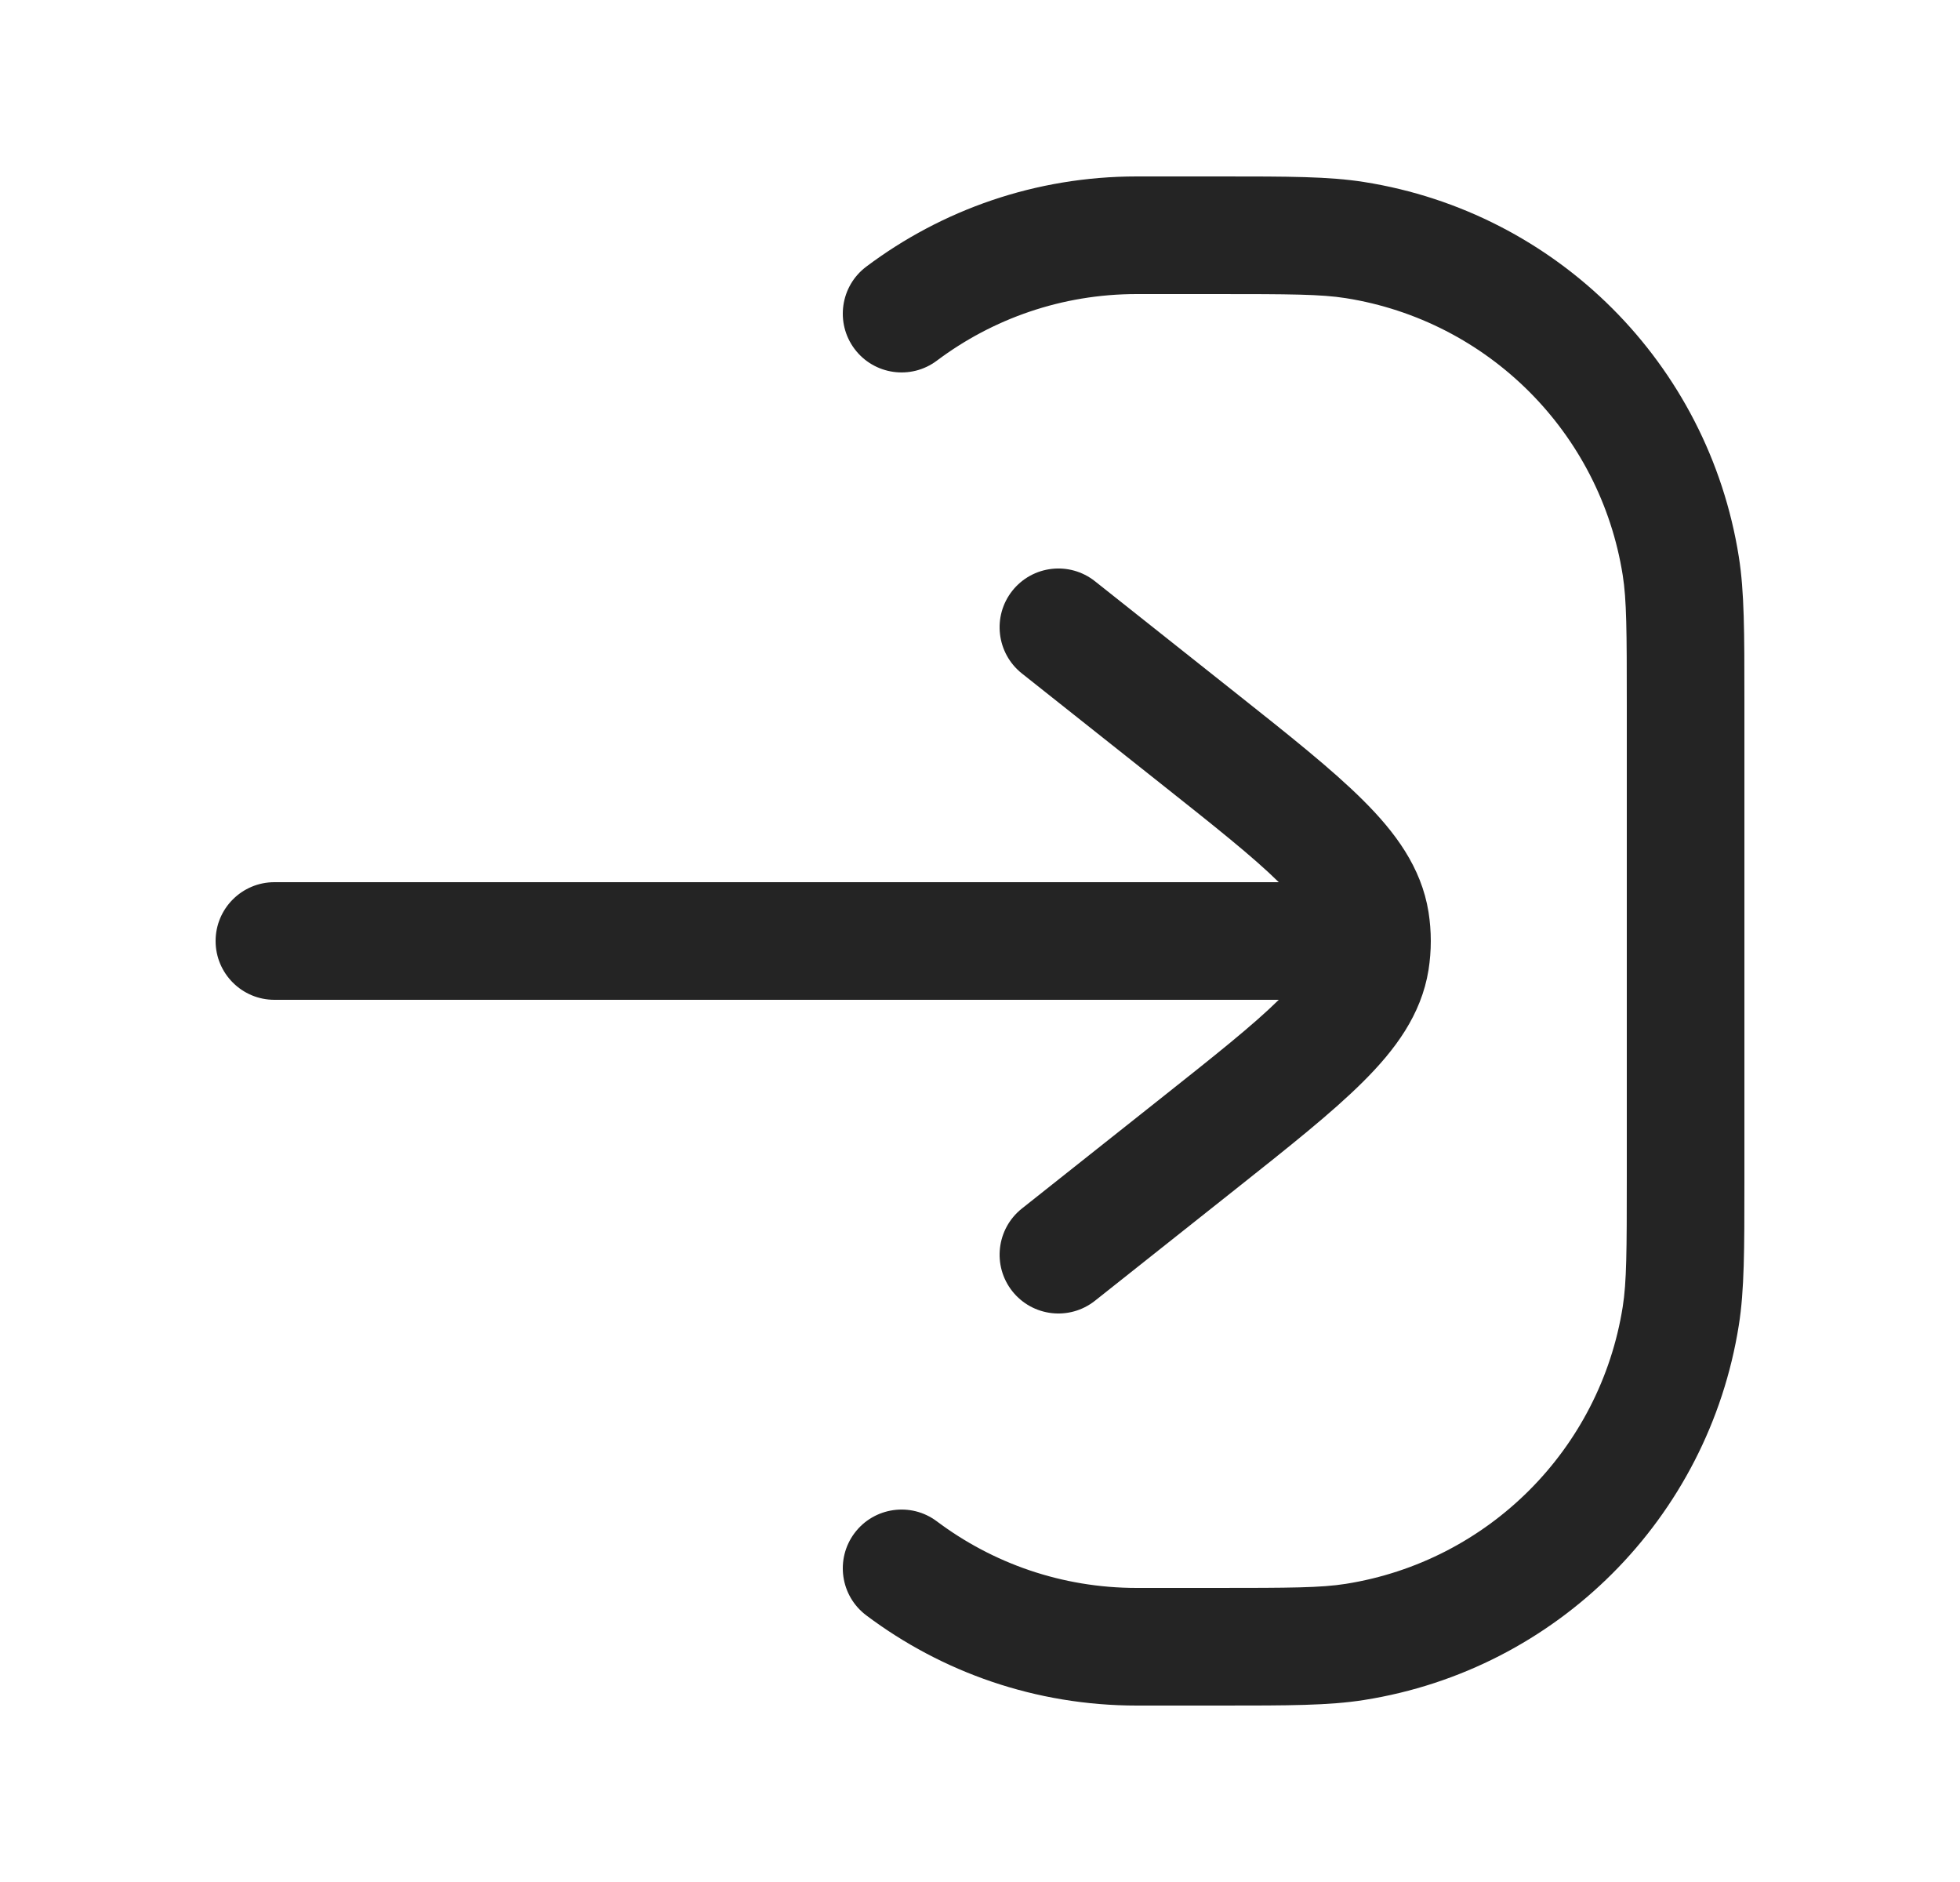 <svg width="25" height="24" viewBox="0 0 25 24" fill="none" xmlns="http://www.w3.org/2000/svg">
<path d="M15.5 3.75C16.458 3.75 16.849 3.752 17.165 3.802C18.983 4.09 20.41 5.517 20.698 7.335C20.748 7.651 20.75 8.042 20.75 9V15C20.75 15.958 20.748 16.349 20.698 16.665C20.41 18.483 18.983 19.91 17.165 20.198C16.849 20.248 16.458 20.25 15.5 20.25H14.5C13.542 20.25 12.661 19.934 11.95 19.401C11.619 19.152 11.149 19.219 10.9 19.55C10.652 19.881 10.718 20.351 11.05 20.6C12.011 21.322 13.206 21.75 14.5 21.75L15.581 21.75C16.433 21.75 16.952 21.75 17.399 21.679C19.86 21.29 21.79 19.36 22.179 16.899C22.25 16.452 22.25 15.933 22.25 15.081V8.919C22.25 8.067 22.25 7.548 22.179 7.101C21.79 4.64 19.86 2.71 17.399 2.321C16.952 2.25 16.433 2.25 15.581 2.25L14.5 2.25C13.206 2.25 12.011 2.678 11.05 3.4C10.718 3.649 10.652 4.119 10.9 4.45C11.149 4.781 11.619 4.848 11.95 4.599C12.661 4.066 13.542 3.75 14.5 3.75H15.5Z" fill="#242424"/>
<path d="M13.966 7.412C13.641 7.155 13.17 7.209 12.912 7.534C12.655 7.859 12.71 8.33 13.034 8.588L14.797 9.986C15.501 10.544 15.983 10.927 16.311 11.25L3.5 11.25C3.086 11.25 2.75 11.586 2.75 12C2.75 12.414 3.086 12.75 3.5 12.75L16.311 12.75C15.983 13.073 15.501 13.456 14.797 14.014L13.034 15.412C12.71 15.67 12.655 16.141 12.912 16.466C13.17 16.791 13.641 16.845 13.966 16.588L15.765 15.161C16.437 14.628 16.992 14.188 17.387 13.794C17.793 13.39 18.129 12.942 18.221 12.369C18.24 12.247 18.25 12.123 18.25 12C18.25 11.877 18.24 11.753 18.221 11.631C18.129 11.058 17.793 10.61 17.387 10.206C16.992 9.812 16.437 9.372 15.765 8.839L13.966 7.412Z" fill="#242424"/>
</svg>
